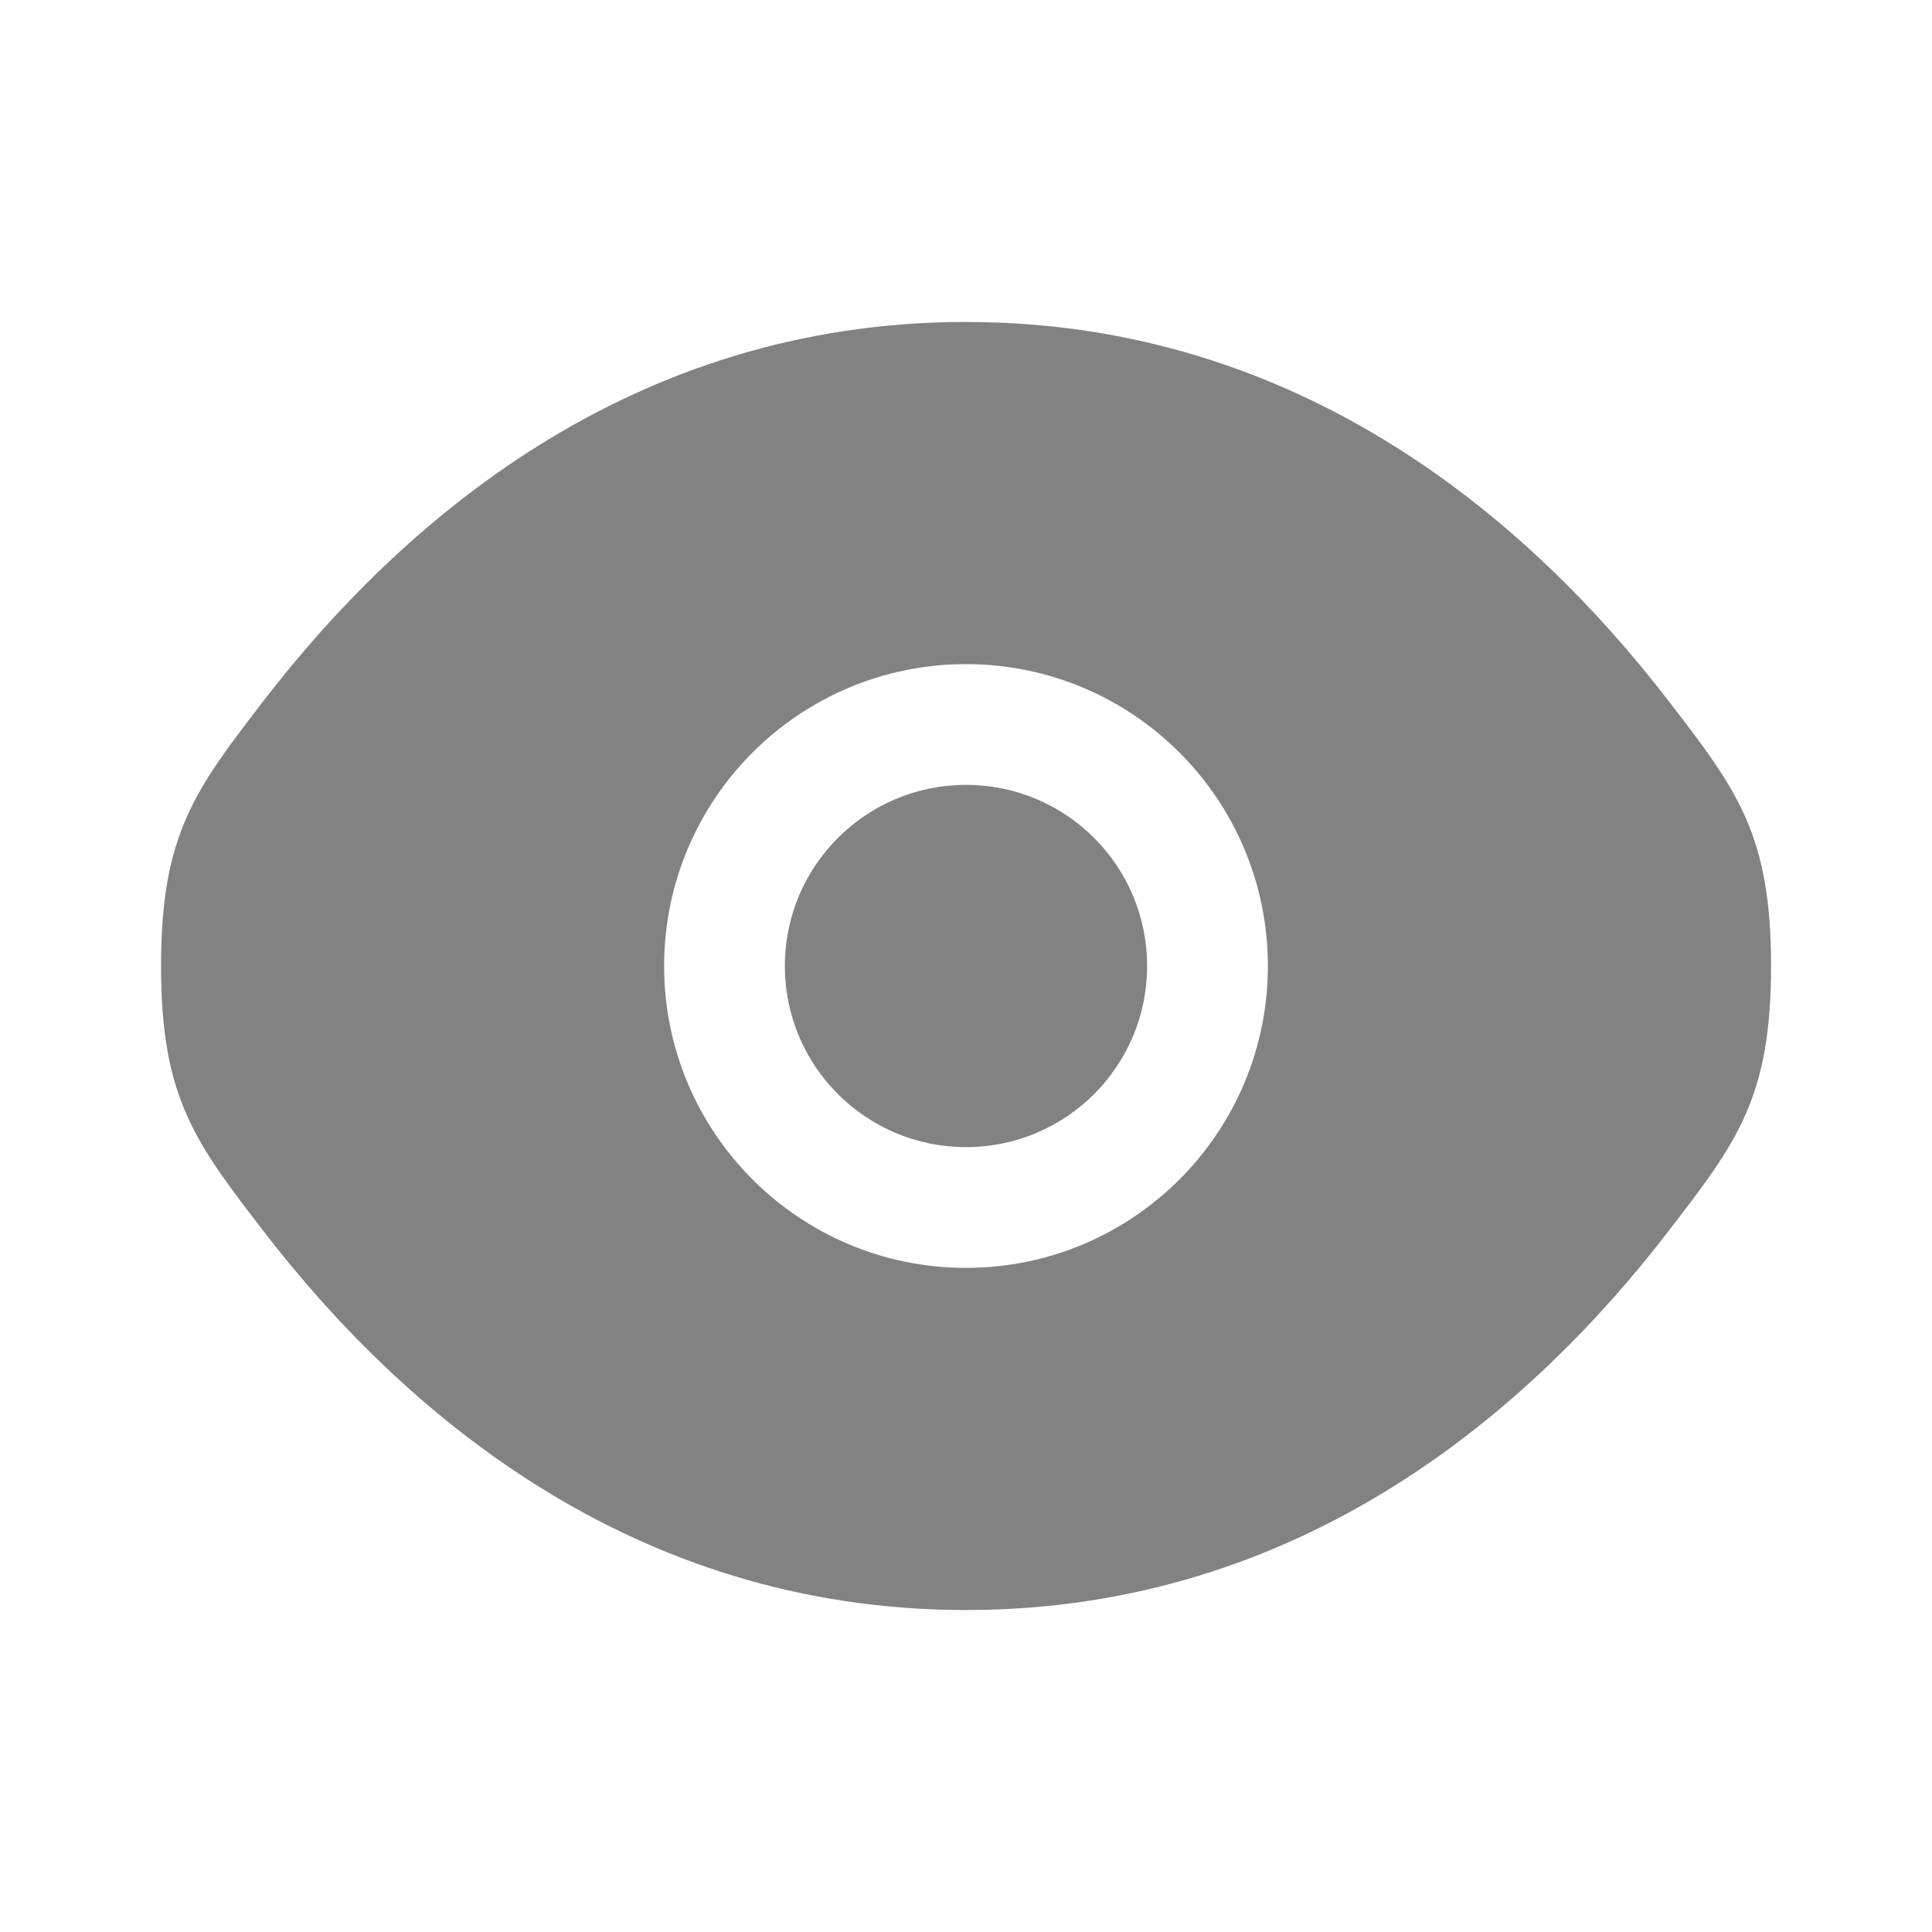 <svg width="20" height="20" viewBox="0 0 20 20" fill="none" xmlns="http://www.w3.org/2000/svg">
<path d="M8.125 10C8.125 8.964 8.964 8.125 10 8.125C11.036 8.125 11.875 8.964 11.875 10C11.875 11.036 11.036 11.875 10 11.875C8.964 11.875 8.125 11.036 8.125 10Z" fill="#828282"/>
<path fill-rule="evenodd" clip-rule="evenodd" d="M1.667 10C1.667 11.366 2.021 11.826 2.729 12.746C4.144 14.584 6.515 16.667 10 16.667C13.485 16.667 15.857 14.584 17.271 12.746C17.98 11.826 18.334 11.366 18.334 10C18.334 8.634 17.98 8.174 17.271 7.254C15.857 5.416 13.485 3.333 10 3.333C6.515 3.333 4.144 5.416 2.729 7.254C2.021 8.174 1.667 8.634 1.667 10ZM10 6.875C8.274 6.875 6.875 8.274 6.875 10C6.875 11.726 8.274 13.125 10 13.125C11.726 13.125 13.125 11.726 13.125 10C13.125 8.274 11.726 6.875 10 6.875Z" fill="#828282"/>
</svg>
